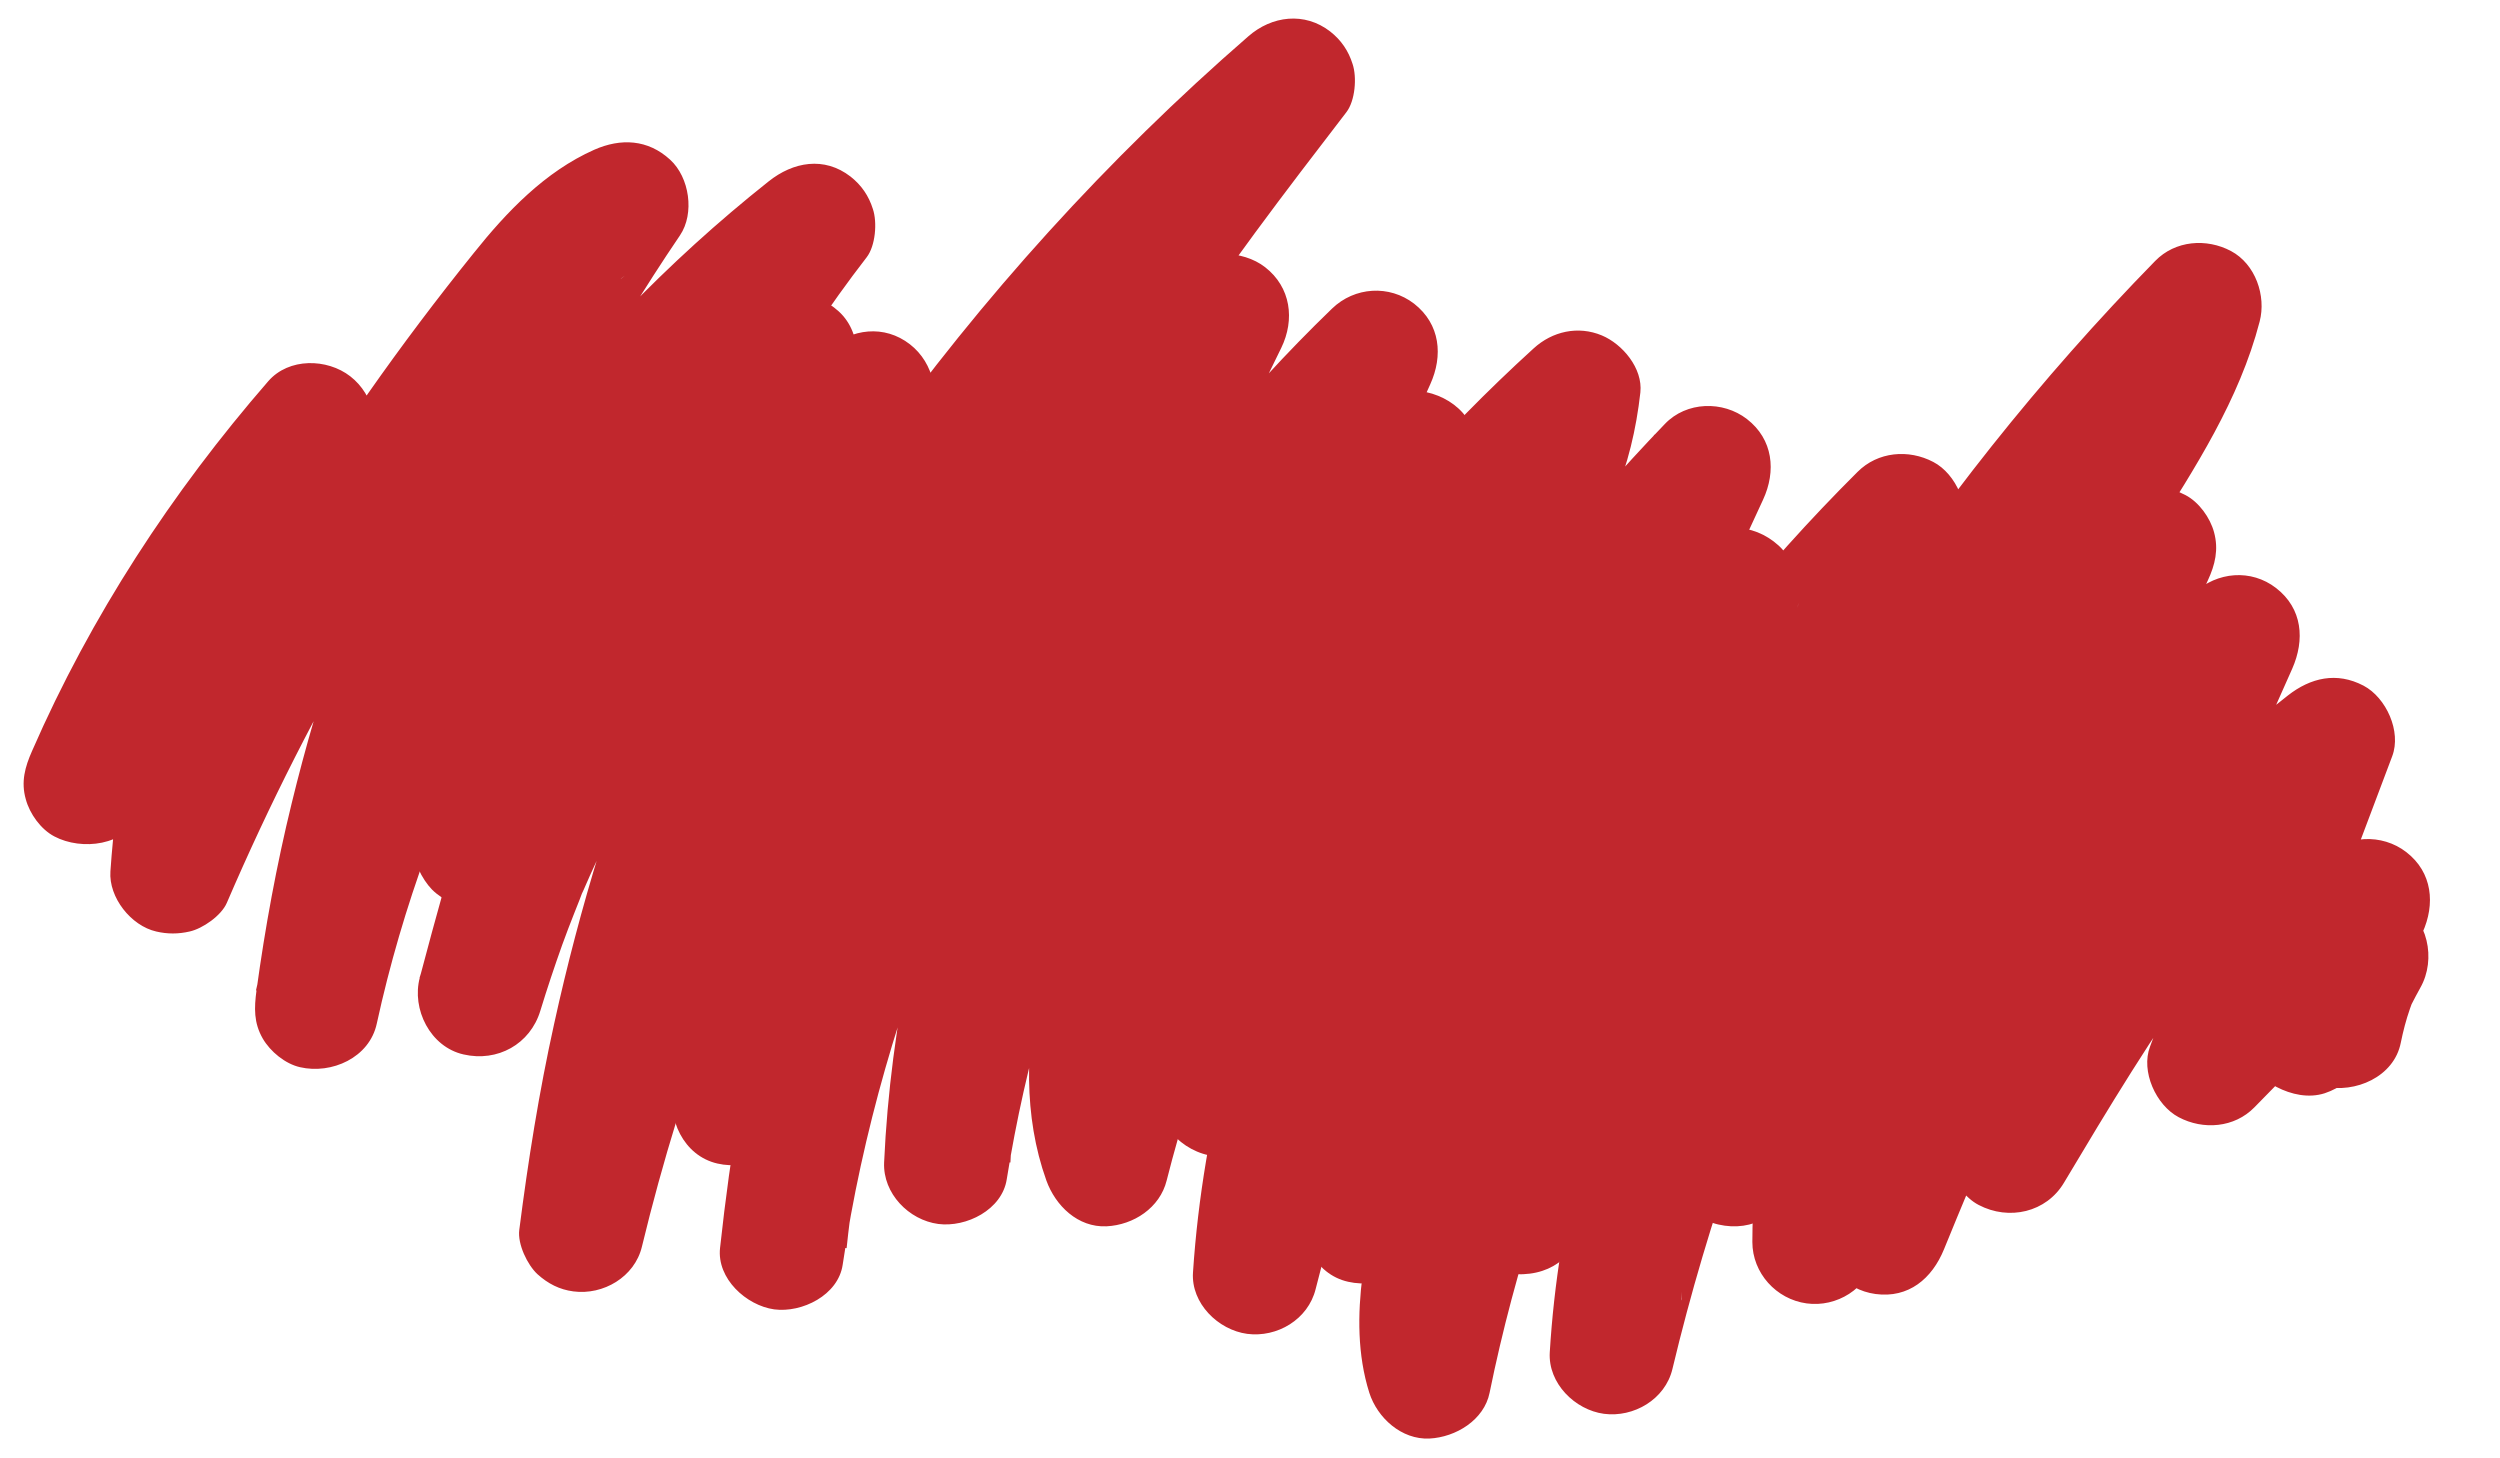 <?xml version="1.0" encoding="utf-8"?>
<!-- Generator: Adobe Illustrator 18.1.1, SVG Export Plug-In . SVG Version: 6.00 Build 0)  -->
<svg version="1.1" id="Layer_1" xmlns="http://www.w3.org/2000/svg" xmlns:xlink="http://www.w3.org/1999/xlink" x="0px" y="0px"
	 viewBox="0 0 960 560" enable-background="new 0 0 960 560" xml:space="preserve">
<g>
	<g>
		<path fill="#C1272D" d="M53.7,312.6c10.7-24.5,23.3-48.2,37.6-70.8c7.1-11.3,14.7-22.3,22.6-32.9c1.1-1.4,2.1-2.9,3.2-4.3
			c0.4-0.6,3.6-4.6,1.4-1.8c-2.2,2.8,1.5-1.9,2-2.5c0.9-1.2,1.9-2.3,2.8-3.5c4.5-5.6,9.1-11.1,13.8-16.5
			c-12.6-9.7-25.1-19.4-37.7-29.1c-33.1,55.8-52.6,118.7-57,183.4c-0.7,10,7.9,20.9,17.6,23.1c4.2,1,8.5,1,12.8,0
			c5-1.1,12.2-6.1,14.3-11c16.2-37.7,34.8-74.4,55.7-109.7c10.4-17.5,21.3-34.7,32.8-51.5c5.8-8.4,11.7-16.8,17.7-25
			c2.8-3.9,5.7-7.8,8.6-11.6c1.6-2.2,3.3-4.3,4.9-6.5c2.1-2.7-2.5,3.3-0.4,0.6c0.9-1.2,1.9-2.4,2.8-3.6c6.5-8.3,13.1-16.7,20.5-24.3
			c1.9-1.9,3.8-3.8,5.9-5.7c0.8-0.7,1.6-1.4,2.5-2.1c0.6-0.5,1.2-1,1.9-1.5c1.4-1.1,0.8-0.7-1.6,1.3c0.4-1.4,5.6-3.8,6.8-4.5
			c2.4-1.4,4.9-2.6,7.4-3.7c-10.9-10.9-21.9-21.9-32.8-32.8c-49.8,73.5-86.8,156.1-107.8,242.4c-5.8,23.7-10.2,47.7-13.5,71.8
			c-0.9,6.7-1.1,12.4,2.4,18.5c2.9,5,8.6,9.7,14.3,11c12.1,2.8,26.7-3.6,29.5-16.8c4.9-22.5,11.4-44.6,19.3-66.2
			c2-5.4,4.1-10.8,6.3-16.1c0.4-1,0.8-1.9,1.2-2.9c2.1-5.2-2.2,5,0-0.1c1.3-2.9,2.5-5.8,3.8-8.7c4.8-10.6,9.9-21,15.4-31.2
			c11.1-20.6,23.5-40.5,37.1-59.4c3.1-4.3,6.5-8.5,9.6-12.9c-3.7,5.4-0.6,0.8,0.2-0.2c0.8-1.1,1.7-2.1,2.5-3.2
			c2.2-2.7,4.4-5.4,6.6-8.1c7.4-8.9,15-17.6,23-26c18.4-19.6,38.3-37.7,59.4-54.4c-12.6-9.7-25.1-19.4-37.7-29.1
			c-52.8,68.5-85.8,149.8-110.8,232c-6.9,22.8-13.3,45.8-19.4,68.9c-3.2,12.1,4,26.6,16.8,29.5c13,3,25.6-3.9,29.5-16.8
			c2.6-8.5,5.4-16.9,8.4-25.3c1.5-4.1,3-8.1,4.6-12.1c0.7-1.8,1.4-3.5,2.1-5.3c0.4-0.9,0.7-2.1,1.2-3c-3.1,5.5-0.5,1.2,0.1-0.2
			c7-16.2,14.9-32,23.7-47.3c8.8-15.4,18.4-30.4,28.8-44.8c2.6-3.6,5.2-7.1,7.8-10.6c0.7-0.9,1.3-1.8,2-2.6
			c-0.4,0.5-3.3,4.2-0.7,0.9c1.5-1.9,3.1-3.9,4.6-5.8c5.7-7.1,11.6-14,17.7-20.8c13.8-15.3,28.5-29.8,43.9-43.4
			c-12.6-9.7-25.1-19.4-37.7-29.1c-46.8,78.6-81.6,164.9-101.2,254.4c-5.8,26.2-10,52.6-13.4,79.2c-0.7,5.4,3.1,13.4,7,17
			c4,3.6,8.4,5.9,13.8,6.6c11.4,1.5,23.5-5.5,26.3-17.2c7.9-32.7,17.8-64.8,29.7-96.2c2.9-7.8,6-15.5,9.2-23.1c0.4-1,0.8-2,1.2-3
			c1.3-3-1.8,4.3-0.5,1.3c0.7-1.7,1.5-3.5,2.2-5.2c1.7-3.9,3.5-7.9,5.2-11.8c7-15.4,14.5-30.7,22.4-45.6
			c15.9-30.2,33.7-59.3,53.1-87.4c4.8-6.9,9.7-13.8,14.7-20.6c2.4-3.3,4.9-6.6,7.3-9.8c0.7-0.9,1.3-1.7,2-2.6
			c0.5-0.7,2.7-3.5,0.6-0.8c-2,2.6-0.3,0.3,0.1-0.2c1-1.3,2-2.6,3-3.9c10.5-13.3,21.4-26.4,32.6-39.1c26-29.3,53.9-56.9,83.5-82.6
			c-12.6-9.7-25.1-19.4-37.7-29.1c-21.2,27.6-42.5,55.2-61.9,84.2c-17.9,26.7-34.2,54.4-48.9,83c-29.8,58.1-53.2,119.8-68.8,183.2
			c-8.9,36.1-15,72.9-19,109.8c-1.3,11.8,10.1,22.1,20.8,23.6c10.6,1.4,24.6-5.4,26.3-17.2c7.5-50.9,22.1-100.3,41.7-147.8
			c1.6-4-0.2,0.4-0.4,1c0.6-1.6,1.3-3.1,2-4.7c1.2-2.9,2.5-5.7,3.8-8.6c2.7-6,5.5-11.9,8.3-17.8c5.7-11.9,11.7-23.6,18.1-35.1
			c12.4-22.7,26-44.9,40.4-66.4c8.1-12,16.4-23.9,25-35.5c2.2-3,4.5-6.1,6.8-9.1c0.9-1.2,1.8-2.3,2.6-3.5c0.8-1,5.4-7.3,1.6-2
			c4.5-6.1,9.3-11.9,14.1-17.7c-12.6-9.7-25.1-19.4-37.7-29.1c-40.2,82.5-81.5,166.7-100.2,257.2c-5.4,26.3-9,53.1-10.2,79.9
			c-0.5,11.9,9.5,22.1,20.8,23.6c10.7,1.4,24.5-5.4,26.3-17.2c3.6-22.5,8.6-44.8,15-66.7c3.3-11.1,6.9-22.1,10.9-33
			c1.9-5.1,3.8-10.1,5.8-15.1c1-2.5,1.8-5.1,3.1-7.5c-2.6,5-1.1,2.5-0.5,1.2c0.9-2,1.7-4,2.6-6c9.3-20.9,19.8-41.2,31.6-60.8
			c5.9-9.9,12.1-19.5,18.6-29c3.1-4.5,6.3-9,9.5-13.4c1.6-2.2,3.3-4.4,4.9-6.6c1-1.3,2-2.6,3-3.9c3.5-4.6-3.3,4.1,0.3-0.4
			c16.6-20.9,34.3-40.7,53.5-59.2c-12.6-9.7-25.1-19.4-37.7-29.1c-18.9,42-37.8,84-56.7,125.9c-9.3,20.6-18.7,41.2-27.8,61.8
			c-9.2,21-18.3,42.4-23.3,64.8c-5.6,25.5-6.5,52.6,2.4,77.5c3.5,9.7,12.1,18.1,23.1,17.6c10.4-0.5,20.5-7.1,23.1-17.6
			c5.5-21.7,12.3-43.1,20.4-64c1.9-5.1,4-10.1,6-15.1c1.4-3.3-2.4,5.5-0.2,0.5c0.5-1.2,1.1-2.5,1.6-3.7c1.2-2.7,2.4-5.5,3.6-8.2
			c4.7-10.4,9.8-20.7,15.1-30.8c10.5-19.8,22-39.1,34.6-57.7c6.5-9.6,13.3-18.9,20.2-28.1c0.8-1,2.6-3.7-0.7,0.9
			c1-1.3,2-2.6,3.1-3.9c1.5-2,3.1-3.9,4.7-5.8c3.7-4.5,7.4-9,11.1-13.4c17-19.9,35.3-38.7,54.7-56.3c-13.7-5.7-27.3-11.3-41-17
			c-0.6,5.7,0.8-4.1,0.1-0.5c-0.3,1.4-0.5,2.8-0.8,4.2c-0.5,2.5-1.1,5-1.8,7.4c-0.7,2.5-1.5,4.9-2.3,7.3c-0.4,1.1-0.8,2.2-1.2,3.2
			c-0.2,0.6-3,7-1.4,3.5c1.7-3.6-0.7,1.6-0.9,1.9c-0.5,1.1-1,2.1-1.5,3.1c-1.3,2.6-2.6,5.2-3.9,7.8c-2.6,4.9-5.3,9.8-8.1,14.6
			c-11.8,20.6-23.6,41-34.2,62.3c-21.8,44.1-40.4,90.5-53,138.1c-7.3,27.8-12.2,56.3-14.1,85c-0.8,11.9,9.7,22.1,20.8,23.6
			c11.5,1.5,23.4-5.5,26.3-17.2c5.6-22.2,12.3-44.2,20.2-65.7c1.9-5.2,3.9-10.4,5.9-15.5c1-2.6,2.1-5.2,3.1-7.7
			c0.5-1.3,1.1-2.6,1.6-3.8c2.2-5.4-2.1,4.9,0.2-0.4c4.6-10.7,9.5-21.4,14.6-31.8c20.3-41.4,44.8-80.4,72.6-117.1
			c3.5-4.7-3.2,4.1,0.4-0.5c1-1.3,2.1-2.7,3.1-4c2.1-2.7,4.2-5.3,6.4-7.9c3.9-4.8,7.9-9.6,12-14.3c8.9-10.4,18.1-20.4,27.6-30.3
			c-12.6-9.7-25.1-19.4-37.7-29.1c-41.6,89.8-84.1,180.9-104.5,278.3c-3.1,14.7-5.6,29.6-7.5,44.5c-1.9,15-2,30.5,2.6,45.1
			c3.1,9.7,12.4,18.1,23.1,17.6c10.1-0.5,21-7.1,23.1-17.6c4.9-24,11.2-47.7,18.9-71c3.8-11.4,7.9-22.7,12.3-33.9
			c1.2-3.1,2.4-6.1,3.7-9.1c0.4-1,0.9-2,1.3-3c-2.4,6.2-0.4,0.9,0.2-0.3c2.5-5.8,5.1-11.5,7.8-17.3c10.4-22.2,22-43.9,34.8-64.8
			c6.4-10.4,13-20.6,20-30.7c3.5-5,7-10,10.6-15c1.6-2.2,3.3-4.5,5-6.7c1-1.3,2-2.7,3-4c1.6-2.1,1.4-1.8-0.7,0.9
			c0.7-0.9,1.4-1.8,2.1-2.6c17.3-22.1,36-43.1,55.9-62.9c-13.4-7.8-26.7-15.6-40.1-23.4c-3.9,10.7-8,21.3-12.4,31.9
			c-1,2.4-2,4.9-3,7.3c-0.4,1.1-0.9,2.2-1.4,3.2c2.6-5.8,0.1-0.3-0.3,0.8c-2.2,5.1-4.4,10.3-6.6,15.4c-9.1,20.8-18.5,41.4-27.6,62.2
			c-18.5,42-36.4,84.6-47.9,129.1c-6.6,25.6-10.9,52-12.5,78.4c-0.7,11.9,9.7,22.1,20.8,23.6c11.4,1.5,23.5-5.5,26.3-17.2
			c6.9-28.9,15.4-57.5,25.3-85.5c5-14.1,10.4-28,16.1-41.7c1.7-4-1.9,4.5,0.5-1.1c0.7-1.5,1.3-3.1,2-4.6c1.5-3.6,3.1-7.1,4.7-10.6
			c3.1-6.8,6.3-13.6,9.5-20.4c13.1-27.1,27.6-53.5,43.5-79.1c8-12.9,16.3-25.5,24.9-37.9c4.3-6.2,8.7-12.4,13.2-18.5
			c2.2-3,4.3-5.9,6.5-8.8c1-1.4,2-2.7,3.1-4c0.7-0.9,1.4-1.8,2-2.7c1.8-2.4,0.3-0.3-0.7,0.8c11-12.9,21.1-26.5,32.3-39.3
			c11.6-13.3,23.5-26.2,35.8-38.8c-13.4-7.8-26.7-15.6-40.1-23.4c-1.5,5.9-3.1,13.1-6.1,18.5c2.5-4.6,0.9-2,0.3-0.8
			c-0.8,1.6-1.5,3.2-2.2,4.9c-1.5,3.2-3.2,6.4-4.9,9.6c-6.3,11.7-13.4,22.8-20.5,34c-13.8,21.8-27.4,43.8-40.2,66.2
			c-26,45.9-49.2,94.4-62.5,145.6c-7.5,28.9-11.7,58.9-11.8,88.8c0,12,9.2,22,20.8,23.6c11.6,1.6,23.2-5.6,26.3-17.2
			c5-18.6,10.7-36.9,17.1-55.1c3.1-8.8,6.4-17.6,9.8-26.3c1.7-4.4,3.5-8.7,5.2-13c0.4-1.1,0.9-2.2,1.3-3.2c-0.3,0.6-2.1,4.9-0.4,0.9
			c1-2.4,2.1-4.8,3.1-7.3c15.5-35.3,33.5-69.5,53.9-102.3c11.6-18.7,24-36.8,37-54.5c-13.8-8.1-27.6-16.2-41.4-24.2
			c-16.2,35.1-32.4,70.1-48.5,105.2c-16.1,35-34.3,69.8-46.8,106.3c-7,20.3-11.4,41.9-10.9,63.5c0.3,12,8.9,22,20.8,23.6
			c12.7,1.7,21.7-5.9,26.3-17.2c3.3-8.1,6.6-16.1,10-24.2c1.5-3.5,3-7.1,4.4-10.6c-2.5,6.1,0.1-0.3,0.8-1.8c1-2.3,1.9-4.5,2.9-6.8
			c6.9-15.9,14-31.6,21.7-47.1c7.5-15.2,15.6-30.2,24.3-44.8c4.5-7.5,9.2-14.9,14.1-22.1c2.1-3.2,4.3-6.3,6.6-9.4
			c1.3-1.8,2.6-3.5,3.9-5.3c0.7-0.9,1.3-1.8,2-2.6c0.5-0.6,3.4-4.5,1.1-1.5c-2,2.6-0.2,0.3,0.1-0.2c1-1.3,2-2.6,3.1-3.9
			c1.4-1.7,2.8-3.4,4.2-5.1c3.2-3.8,6.5-7.5,9.8-11.2c6.7-7.4,13.8-14.5,21.2-21.3c-12.6-9.7-25.1-19.4-37.7-29.1
			c-29.3,65.7-58.6,131.4-87.8,197.2c-2.7,6.1-4.3,11.8-2.4,18.5c1.5,5.6,5.8,11.6,11,14.3c11.6,6.1,26,2.9,32.8-8.6
			c17-28.5,34.2-57.1,53.8-83.9c1.2-1.6,2.3-3.2,3.5-4.7c0.8-1.1,5.3-7.3,1.3-1.8c2.3-3.2,4.9-6.2,7.3-9.2
			c5.3-6.5,10.8-12.8,16.6-19c11.6-12.4,24-23.9,37.4-34.4c-13.4-7.8-26.7-15.6-40.1-23.4c-15.6,41.4-31.2,82.8-46.8,124.2
			c-3.6,9.5,2.3,22.5,11,27.1c9.4,5,21.4,4.1,29.1-3.8c20.3-20.7,40.5-41.4,60.8-62.1c-12.6-9.7-25.1-19.4-37.7-29.1
			c-7.7,16.9-15.5,33.7-23.2,50.6c-2.8,6-4.2,11.9-2.4,18.5c1.5,5.6,5.8,11.6,11,14.3c5.6,2.9,12.3,4.4,18.5,2.4
			c6.3-2.1,10.3-5.8,14.3-11c7.5-9.8,15-19.7,22.4-29.5c-13.8-8.1-27.6-16.2-41.4-24.2c-5.7,10.1-10.2,21.2-12.4,32.6
			c-2.4,12.3,3.5,26.5,16.8,29.5c11.9,2.7,26.9-3.6,29.5-16.8c0.9-4.4,2-8.7,3.5-13c0.3-0.8,0.6-1.7,0.9-2.5c-1.3,3-1.4,3.2-0.3,0.8
			c1.1-2.1,2.2-4.3,3.4-6.4c6.2-10.9,3-26.7-8.6-32.8c-5.6-2.9-12.3-4.4-18.5-2.4c-6.3,2.1-10.3,5.8-14.3,11
			c-7.5,9.8-15,19.7-22.4,29.5c13.8,8.1,27.6,16.2,41.4,24.2c7.7-16.9,15.5-33.7,23.2-50.6c5-11,3.9-23.2-6.2-31
			c-9.3-7.2-23.1-6.7-31.5,1.9c-20.3,20.7-40.5,41.4-60.8,62.1c13.4,7.8,26.7,15.6,40.1,23.4c15.6-41.4,31.2-82.8,46.8-124.2
			c3.6-9.5-2.3-22.5-11-27.1c-10.3-5.4-20.3-3.1-29.1,3.8c-55.1,42.9-92.2,103.5-127.5,162.7c13.8,8.1,27.6,16.2,41.4,24.2
			c29.3-65.7,58.6-131.4,87.8-197.2c4.9-11.1,4-23.1-6.2-31c-9.6-7.4-22.6-6.3-31.5,1.9C790.1,277.6,754.8,342,726,407.9
			c-8.6,19.7-16.8,39.5-24.9,59.4c15.7,2.1,31.4,4.3,47.1,6.4c-0.1-4.2,0-8.5,0.3-12.7c0.1-1.8,0.3-3.6,0.5-5.4c0.5-5,0.1,0.9-0.2,1
			c0.3-0.2,0.5-3.1,0.6-3.6c1.5-8.4,3.6-16.7,6.2-24.8c1.3-4.1,2.7-8.2,4.2-12.2c0.8-2,1.5-4,2.3-6.1c0.3-0.9,0.7-1.7,1-2.6
			c0.3-0.6,2.4-5.5,0.9-2.3c-1.3,2.8,0-0.1,0.2-0.6c0.5-1.1,1-2.3,1.5-3.4c0.7-1.7,1.5-3.4,2.3-5.1c1.9-4.2,3.8-8.5,5.8-12.7
			c15.7-34.1,31.5-68.2,47.2-102.3c8.9-19.3,17.9-38.7,26.8-58c2.8-6,4.2-11.9,2.4-18.5c-1.5-5.6-5.8-11.6-11-14.3
			c-12.5-6.6-24.8-2.2-32.8,8.6c-47.3,64.1-85,134.9-112.2,209.7c-7.5,20.6-14,41.4-19.8,62.5c15.7,2.1,31.4,4.3,47.1,6.4
			c0-12.8,0.9-25.5,2.4-38.2c0.7-5.8-0.6,4.1,0,0.4c0.2-1.4,0.4-2.9,0.6-4.3c0.4-2.9,0.9-5.7,1.5-8.5c1.1-6.3,2.5-12.5,4-18.7
			c3-12.4,6.6-24.7,10.7-36.8c1.9-5.5,3.9-11.1,6-16.5c1.1-2.7,2.1-5.5,3.2-8.2c0.7-1.6,1.3-3.3,2-4.9c2.1-5-1.7,3.8,0.3-0.8
			c20.6-47.3,46.8-91.7,74.3-135.2c16.4-25.9,33.4-52.1,41.2-82.1c2.6-9.9-1.6-22.1-11-27.1c-9.4-5-21.4-4.1-29.1,3.8
			c-44.2,45.2-83.9,95-117.9,148.3c-33.6,52.6-61.4,108.8-83.3,167.2c-12,32-22,64.7-29.9,97.9c15.7,2.1,31.4,4.3,47.1,6.4
			c0.3-5.2,0.7-10.3,1.2-15.5c0.3-2.8,0.8-5.7,1-8.5c-0.3,5.7-0.4,2.7-0.2,1.3c0.3-1.7,0.5-3.4,0.8-5.1c1.7-10.7,3.9-21.4,6.4-32
			c5.2-21.3,11.9-42.2,19.5-62.7c3.8-10.4,7.9-20.7,12.1-30.9c1.1-2.7,2.2-5.4,3.4-8.1c-0.3,0.6-2.1,4.9-0.4,0.9
			c0.5-1.1,0.9-2.2,1.4-3.2c2.3-5.4,4.7-10.8,7-16.2c9-20.5,18.3-40.9,27.3-61.4c10.7-24.4,21.1-49,30.3-74.1
			c3.5-9.5-2.2-22.5-11-27.1c-9.5-5-21.3-4-29.1,3.8c-73.7,73.4-130.8,163-165,261.3c-9.1,26.2-16.5,53.1-22.1,80.3
			c15.4,0,30.9,0,46.3,0c-0.6-2-2.6-6.7-2.2-8.8c-0.1,0.4,0.4,5.8,0.2,1c-0.1-1.5-0.2-3-0.2-4.5c-0.2-5.8,0.4-11.5,0.9-17.3
			c0.6-6-0.6,3.8,0,0c0.2-1.5,0.5-3,0.7-4.5c0.4-2.7,0.9-5.5,1.3-8.2c1-6.1,2.2-12.1,3.4-18.2c4.7-22.9,10.6-45.6,17.5-68
			c7-22.8,15.1-45.3,23.7-67.5c4.3-11,8.8-22,13.3-32.9c0.4-1,1.8-4.3-0.2,0.6c0.5-1.2,1-2.3,1.5-3.4c1.2-2.9,2.5-5.7,3.7-8.6
			c2.5-5.7,5-11.5,7.5-17.2c10.9-24.6,22.1-49,33.4-73.4c5.1-11,3.9-23.2-6.2-31c-9.2-7.1-23.2-6.8-31.5,1.9
			C571.7,233,518.3,316.4,483.3,407.8c-9.4,24.5-17.3,49.6-23.7,75c15.7,2.1,31.4,4.3,47.1,6.4c0.4-5.9,0.9-11.9,1.6-17.8
			c0.2-1.6,0.4-3.1,0.6-4.7c0.3-2.4-0.8-2.4-0.1,0.8c-0.6-2.7,1.1-7.5,1.6-10.2c2-11.8,4.5-23.4,7.4-35
			c5.9-23.5,13.5-46.5,22.1-69.2c2-5.2,4-10.5,6.1-15.7c1.2-2.9,2.3-5.8,3.6-8.7c-0.3,0.7-2,4.6-0.2,0.6c0.7-1.7,1.5-3.4,2.2-5.2
			c4.7-10.9,9.7-21.7,15-32.4c10.5-21.3,22.2-41.9,34.1-62.5c7-12.2,13.5-24.6,18.9-37.6c5.5-13.3,8.7-26.6,10.3-40.9
			c1-9.3-6.9-18.6-14.8-21.9c-9.1-3.8-19-1.6-26.2,5c-71,64.6-126.7,144.7-162.6,233.7c-9.6,23.8-17.6,48.2-23.9,73
			c15.4,0,30.9,0,46.3,0c-1.6-4.5-3-9.1-3.9-13.7c-0.2-1.2-0.4-2.3-0.6-3.5c-0.9-4.6,0.3,0.7,0.1,1.2c0.8-1.9-0.6-6.6-0.6-8.7
			c-0.1-4.7,0-9.4,0.4-14.1c0.1-1.2,0.2-2.4,0.4-3.5c0.2-2-0.6-3.3-0.1,1.1c-0.2-2.3,1-5.7,1.4-8c2.1-10.2,5.1-20.1,8.5-29.9
			c1.7-4.7,3.4-9.3,5.3-13.9c0.5-1.2,0.9-2.3,1.4-3.4c0.3-0.7,1.9-4.4,0.6-1.4c-1.3,3,0.3-0.7,0.6-1.4c0.6-1.4,1.2-2.8,1.8-4.2
			c17.7-40.4,36.1-80.4,54.2-120.6c10.3-23,20.7-45.9,31-68.9c5-11,3.9-23.1-6.2-31c-9.5-7.3-22.8-6.5-31.5,1.9
			c-69.9,67.5-123.1,152.1-152.5,244.8c-7.9,25.1-14,50.7-18.1,76.7c15.7,2.1,31.4,4.3,47.1,6.4c0.5-10.9,1.4-21.7,2.6-32.5
			c0.2-1.5,0.4-3,0.6-4.5c0.5-3.8-0.9,6,0,0.1c0.4-2.4,0.7-4.8,1.1-7.2c0.9-5.7,1.9-11.3,3-16.9c4.1-21.4,9.7-42.5,16.2-63.3
			c6.7-21.3,14.3-42.3,22.7-63c2-4.9,4-9.7,6-14.5c1.5-3.5-2.3,5.3,0.1-0.2c0.5-1.1,1-2.3,1.5-3.4c1.2-2.8,2.4-5.7,3.7-8.5
			c4.5-10.2,9-20.3,13.7-30.4c10.6-23,21.7-45.8,32.8-68.5c5.3-10.9,3.7-23.3-6.2-31c-8.6-6.7-24-7.4-31.5,1.9
			c-68.2,84.2-125.3,178.6-157,282.8c-8.5,28-15,56.6-19.3,85.6c15.7,2.1,31.4,4.3,47.1,6.4c0.4-3.7,0.8-7.5,1.3-11.2
			c0.2-1.7,0.4-3.4,0.6-5.2c0.1-0.9,0.6-4.7,0.1-1.1c-0.5,3.6,0.1-0.4,0.2-1.1c1.1-7.7,2.3-15.5,3.6-23.2c2.6-15.4,5.7-30.8,9.3-46
			c7-30.3,15.9-60.2,26.4-89.5c2.7-7.4,5.4-14.8,8.3-22.1c1.4-3.5,2.8-7.1,4.2-10.6c0.8-1.9,1.6-3.8,2.3-5.7
			c0.2-0.5,1.4-3.3,0.1-0.4c-1.3,3.1,0.3-0.6,0.5-1.2c6.2-14.5,12.9-28.9,19.9-43.1c14.1-28.2,29.7-55.6,46.9-82
			c21.1-32.4,44.6-63.1,68.2-93.8c3.4-4.4,4.1-13.4,2.4-18.5c-1.6-5.1-4.4-9.2-8.6-12.5c-9.8-7.6-22.4-6.1-31.5,1.9
			C425.2,61,377.1,114.2,335.6,172.2c-41,57.3-74.6,119.4-100.7,184.9c-14.1,35.4-25.7,71.9-34.7,109c15.7,2.1,31.4,4.3,47.1,6.4
			c0.2-1.5,0.4-2.9,0.6-4.4c0.5-3.8-0.9,6.1,0,0.2c0.3-2.3,0.7-4.7,1-7c0.8-5.6,1.7-11.1,2.7-16.7c1.8-10.8,3.9-21.6,6.2-32.4
			c4.6-21.5,10-42.9,16.3-64c6.2-20.9,13.3-41.5,21.1-61.9c1.9-5,3.9-10,6-15c1-2.5,2-5,3.1-7.5c-0.3,0.7-2,4.8-0.3,0.8
			c0.7-1.7,1.4-3.3,2.1-5c4.3-9.9,8.8-19.7,13.5-29.5c11-22.8,23-45.1,36-66.9c6.1-10.3,3.1-23.8-6.2-31c-9.8-7.6-22.4-6.1-31.5,1.9
			C261.6,183.4,215,245.2,184.4,313.7c-9,20.1-16.9,40.7-23.3,61.8c15.4,4.3,30.9,8.5,46.3,12.8c10.7-40.3,22.2-80.5,36.2-119.9
			c3.6-10.1,7.3-20,11.2-30c1.8-4.6,3.7-9.1,5.5-13.6c1.3-3.1-1.7,4-0.4,1c0.6-1.3,1.1-2.6,1.7-4c1.1-2.6,2.3-5.3,3.5-7.9
			c8.5-19,17.8-37.5,28.1-55.6c11.8-20.7,25-40.6,39.6-59.5c3.4-4.4,4.1-13.4,2.4-18.5c-1.6-5.1-4.4-9.2-8.6-12.5
			c-10.1-7.8-22-5.7-31.5,1.9c-77.6,61.6-138,143.4-174.1,235.6c-9.5,24.4-17.1,49.5-22.7,75c15.4,4.3,30.9,8.5,46.3,12.8
			c5.8-42.6,15.4-84.7,28.8-125.5c3.3-10,6.8-19.9,10.5-29.7c1.9-4.9,3.8-9.8,5.7-14.7c1-2.4,2-4.9,3-7.3c0.3-0.8,1.8-4.3,0.5-1.2
			c-1.4,3.4,0.9-2.1,1.2-2.8c8.5-19.7,17.9-39,28.1-57.9c11.8-21.8,24.8-43.1,38.7-63.6c5.7-8.4,3.7-22.3-3.8-29.1
			c-8.5-7.8-18.9-8.3-29.1-3.8c-18.9,8.4-33.6,23.8-46.3,39.7c-14.1,17.5-27.6,35.4-40.5,53.8c-24.1,34.2-45.9,70.1-65.2,107.2
			c-11,21.1-21.1,42.5-30.5,64.4c14.9,4,29.8,8.1,44.7,12.1c0.5-7.4,0.5-15.6,2.2-22.8c-0.1,1-0.3,1.9-0.4,2.9
			c0.2-1.2,0.3-2.3,0.5-3.5c0.3-1.7,0.5-3.5,0.8-5.2c0.6-3.5,1.2-7,1.8-10.4c2.8-14.5,6.4-28.8,10.8-42.9c2.1-6.8,4.4-13.5,6.9-20.2
			c1.4-3.6,2.8-7.2,4.2-10.8c0.3-0.8,0.7-1.6,1-2.5c-1.2,2.7-1.4,3.3-0.7,1.6c0.8-1.9,1.7-3.8,2.5-5.7c6.1-13.6,13.1-26.9,20.7-39.7
			c6.1-10.3,3.1-23.8-6.2-31c-8.9-6.9-23.6-7.2-31.5,1.9C66,189,34.9,236.6,12.3,288.4c-2.7,6.1-4.3,11.8-2.4,18.5
			c1.5,5.6,5.8,11.6,11,14.3C31.3,326.7,48.3,324.9,53.7,312.6L53.7,312.6z"/>
	</g>
</g>
<g>
	<g>
		<path fill="#C1272D" d="M300.3,272.2c-15.4,47.9-30.8,95.9-41.6,145.1c-2.7,12.2,3.7,26.5,16.8,29.5c12.1,2.8,26.7-3.6,29.5-16.8
			c10.7-49.2,26.1-97.2,41.6-145.1c3.9-12-4.5-26.7-16.8-29.5C316.7,252.5,304.4,259.4,300.3,272.2L300.3,272.2z"/>
	</g>
</g>
<g>
	<g>
		<path fill="#C1272D" d="M479.1,303.3c-1.7,9.7-3.3,19.4-5.7,29c-1.2,4.8-2.5,9.5-4.1,14.1c-0.4,1.1-3,8.9-0.9,2.8
			c-0.8,2.3-2.1,4.6-3.2,6.7c-5,10.1-9.9,20.3-13.5,31c-3.6,10.8-5.5,21.8-6.9,33.1c-0.7,5.6,3.2,13.2,7,17c4.2,4.2,11,7.3,17,7
			c6.2-0.3,12.6-2.3,17-7c4.6-5,6.1-10.3,7-17c-0.9,6.8,0.3-1.4,0.6-2.7c0.5-2.4,1-4.8,1.6-7.1c1.2-4.7,2.6-9.4,4.3-14
			c0.5-1.3,2.5-8.8,1-2.7c0.4-1.7,1.6-3.5,2.3-5c2.2-4.5,4.5-8.9,6.5-13.4c8.6-19,12.9-38.6,16.4-59c1.1-6.5,1-12.6-2.4-18.5
			c-2.9-5-8.6-9.7-14.3-11C497,283.9,481.3,290.1,479.1,303.3L479.1,303.3z"/>
	</g>
</g>
<g>
	<g>
		<path fill="#C1272D" d="M540.7,344.3c-17,38.2-30.6,77.6-39.8,118.4c-2.8,12.2,3.7,26.6,16.8,29.5c12.2,2.8,26.5-3.7,29.5-16.8
			c4.3-19,9.5-37.8,15.6-56.3c3-9,6.1-17.8,9.5-26.7c1.8-4.7,3.7-9.4,5.6-14c0.5-1.2,1-2.3,1.4-3.5c-1.2,2.8-1.3,3-0.2,0.5
			c1-2.3,2-4.6,3-6.9c2.7-6.1,4.3-11.8,2.4-18.5c-1.5-5.6-5.8-11.6-11-14.3C563.1,330.2,546.2,332.1,540.7,344.3L540.7,344.3z"/>
	</g>
</g>
<g>
	<g>
		<path fill="#C1272D" d="M600.9,353.6c-7.4,18-14.8,36.1-22.2,54.1c-3.5,8.6-7.2,17.2-10.5,26c-3.9,10.4-6.1,20.7-7.3,31.6
			c-0.7,5.7,3.2,13.1,7,17c4.2,4.2,11,7.3,17,7c14.2-0.6,22.5-10.6,24-24c-0.8,6.6,0.4-1.5,0.7-2.8c0.4-1.8,0.9-3.6,1.4-5.4
			c1.2-4.2,2.7-8.3,4.2-12.4c3.3-8.8,7-17.4,10.6-26c7.2-17.4,14.3-34.9,21.5-52.3c2.2-5.4,0.4-13.7-2.4-18.5
			c-2.9-5-8.6-9.7-14.3-11c-6.1-1.4-13-1.1-18.5,2.4C606.4,342.8,603.5,347.5,600.9,353.6L600.9,353.6z"/>
	</g>
</g>
<g>
	<g>
		<path fill="#C1272D" d="M178.1,244.1c-4.5,12.5-5.5,25.7-7.9,38.7c-1.2,6.3-2.8,12.4-5.2,18.4c-3.1,7.9-5,14.9-6.1,23.4
			c-0.7,5.6,3.2,13.1,7,17c4.2,4.2,11,7.3,17,7c6.2-0.3,12.6-2.3,17-7c4.6-5,6.2-10.3,7-17c-0.9,6.6,0.1,1.1,0.5-0.3
			c0.4-1.4,0.9-2.7,1.4-4c1.1-2.9,2.4-5.8,3.5-8.8c2.1-5.8,3.5-11.7,4.6-17.8c2.2-12.4,3.2-25,7.5-36.9c4.3-11.8-4.8-26.8-16.8-29.5
			C194.1,224.3,182.7,231.4,178.1,244.1L178.1,244.1z"/>
	</g>
</g>
<g>
	<g>
		<path fill="#C1272D" d="M660.9,387.6c-5.7,17.8-11.7,35.5-17.9,53.1c-4.2,11.9,4.7,26.8,16.8,29.5c13.4,3.1,25-4.1,29.5-16.8
			c6.2-17.6,12.2-35.3,17.9-53.1c3.8-12-4.5-26.7-16.8-29.5C677.3,367.8,665,374.8,660.9,387.6L660.9,387.6z"/>
	</g>
</g>
<g>
	<g>
		<path fill="#C1272D" d="M665.7,272.4c0.7-2.5,1.5-8.8,3.5-10.7c-1.3,3-1.6,3.7-0.8,2c0.3-0.7,0.7-1.5,1.1-2.2
			c0.8-1.7,1.8-3.3,2.7-4.9c1-1.6,2-3.2,3-4.7c0.3-0.4,0.6-0.9,0.9-1.3c1.5-2.1,1.3-1.7-0.8,1c0-2,6.5-7,7.7-8.2
			c9.2-8.6,9.3-25.4,0-33.9c-9.9-9-24.1-9.2-33.9,0c-14.4,13.4-24.8,31.1-29.7,50.2c-3.2,12.1,4,26.6,16.8,29.5
			C648.7,292.1,662.3,285.4,665.7,272.4L665.7,272.4z"/>
	</g>
</g>
<g>
	<g>
		<path fill="#C1272D" d="M540.5,217.2c3.4-5.2,6.8-10.4,10.5-15.3c0.7-1,1.4-2.1,2.2-3c-3.5,3.9-0.5,0.7,0.3-0.3
			c2.1-2.7,4.3-5.3,6.6-7.8c8.2-9.5,10-24.7,0-33.9c-9-8.3-25.2-10.1-33.9,0c-9.9,11.4-19,23.5-27.1,36.1c-6.8,10.6-2.5,27,8.6,32.8
			C519.6,232.1,533.3,228.5,540.5,217.2L540.5,217.2z"/>
	</g>
</g>
<g>
	<g>
		<path fill="#C1272D" d="M307.6,171.8c1.2-1.9,2.3-3.7,3.6-5.5c0.6-0.9,1.3-1.8,1.9-2.7c2.5-3.6-2.2,2.5-0.3,0.3
			c3-3.6,6-7.1,9.3-10.4c8.8-9,9.6-25.1,0-33.9c-9.5-8.7-24.5-9.6-33.9,0c-8.3,8.5-15.8,18-22,28c-6.7,10.7-2.6,26.9,8.6,32.8
			C286.5,186.6,300.4,183.2,307.6,171.8L307.6,171.8z"/>
	</g>
</g>
</svg>
